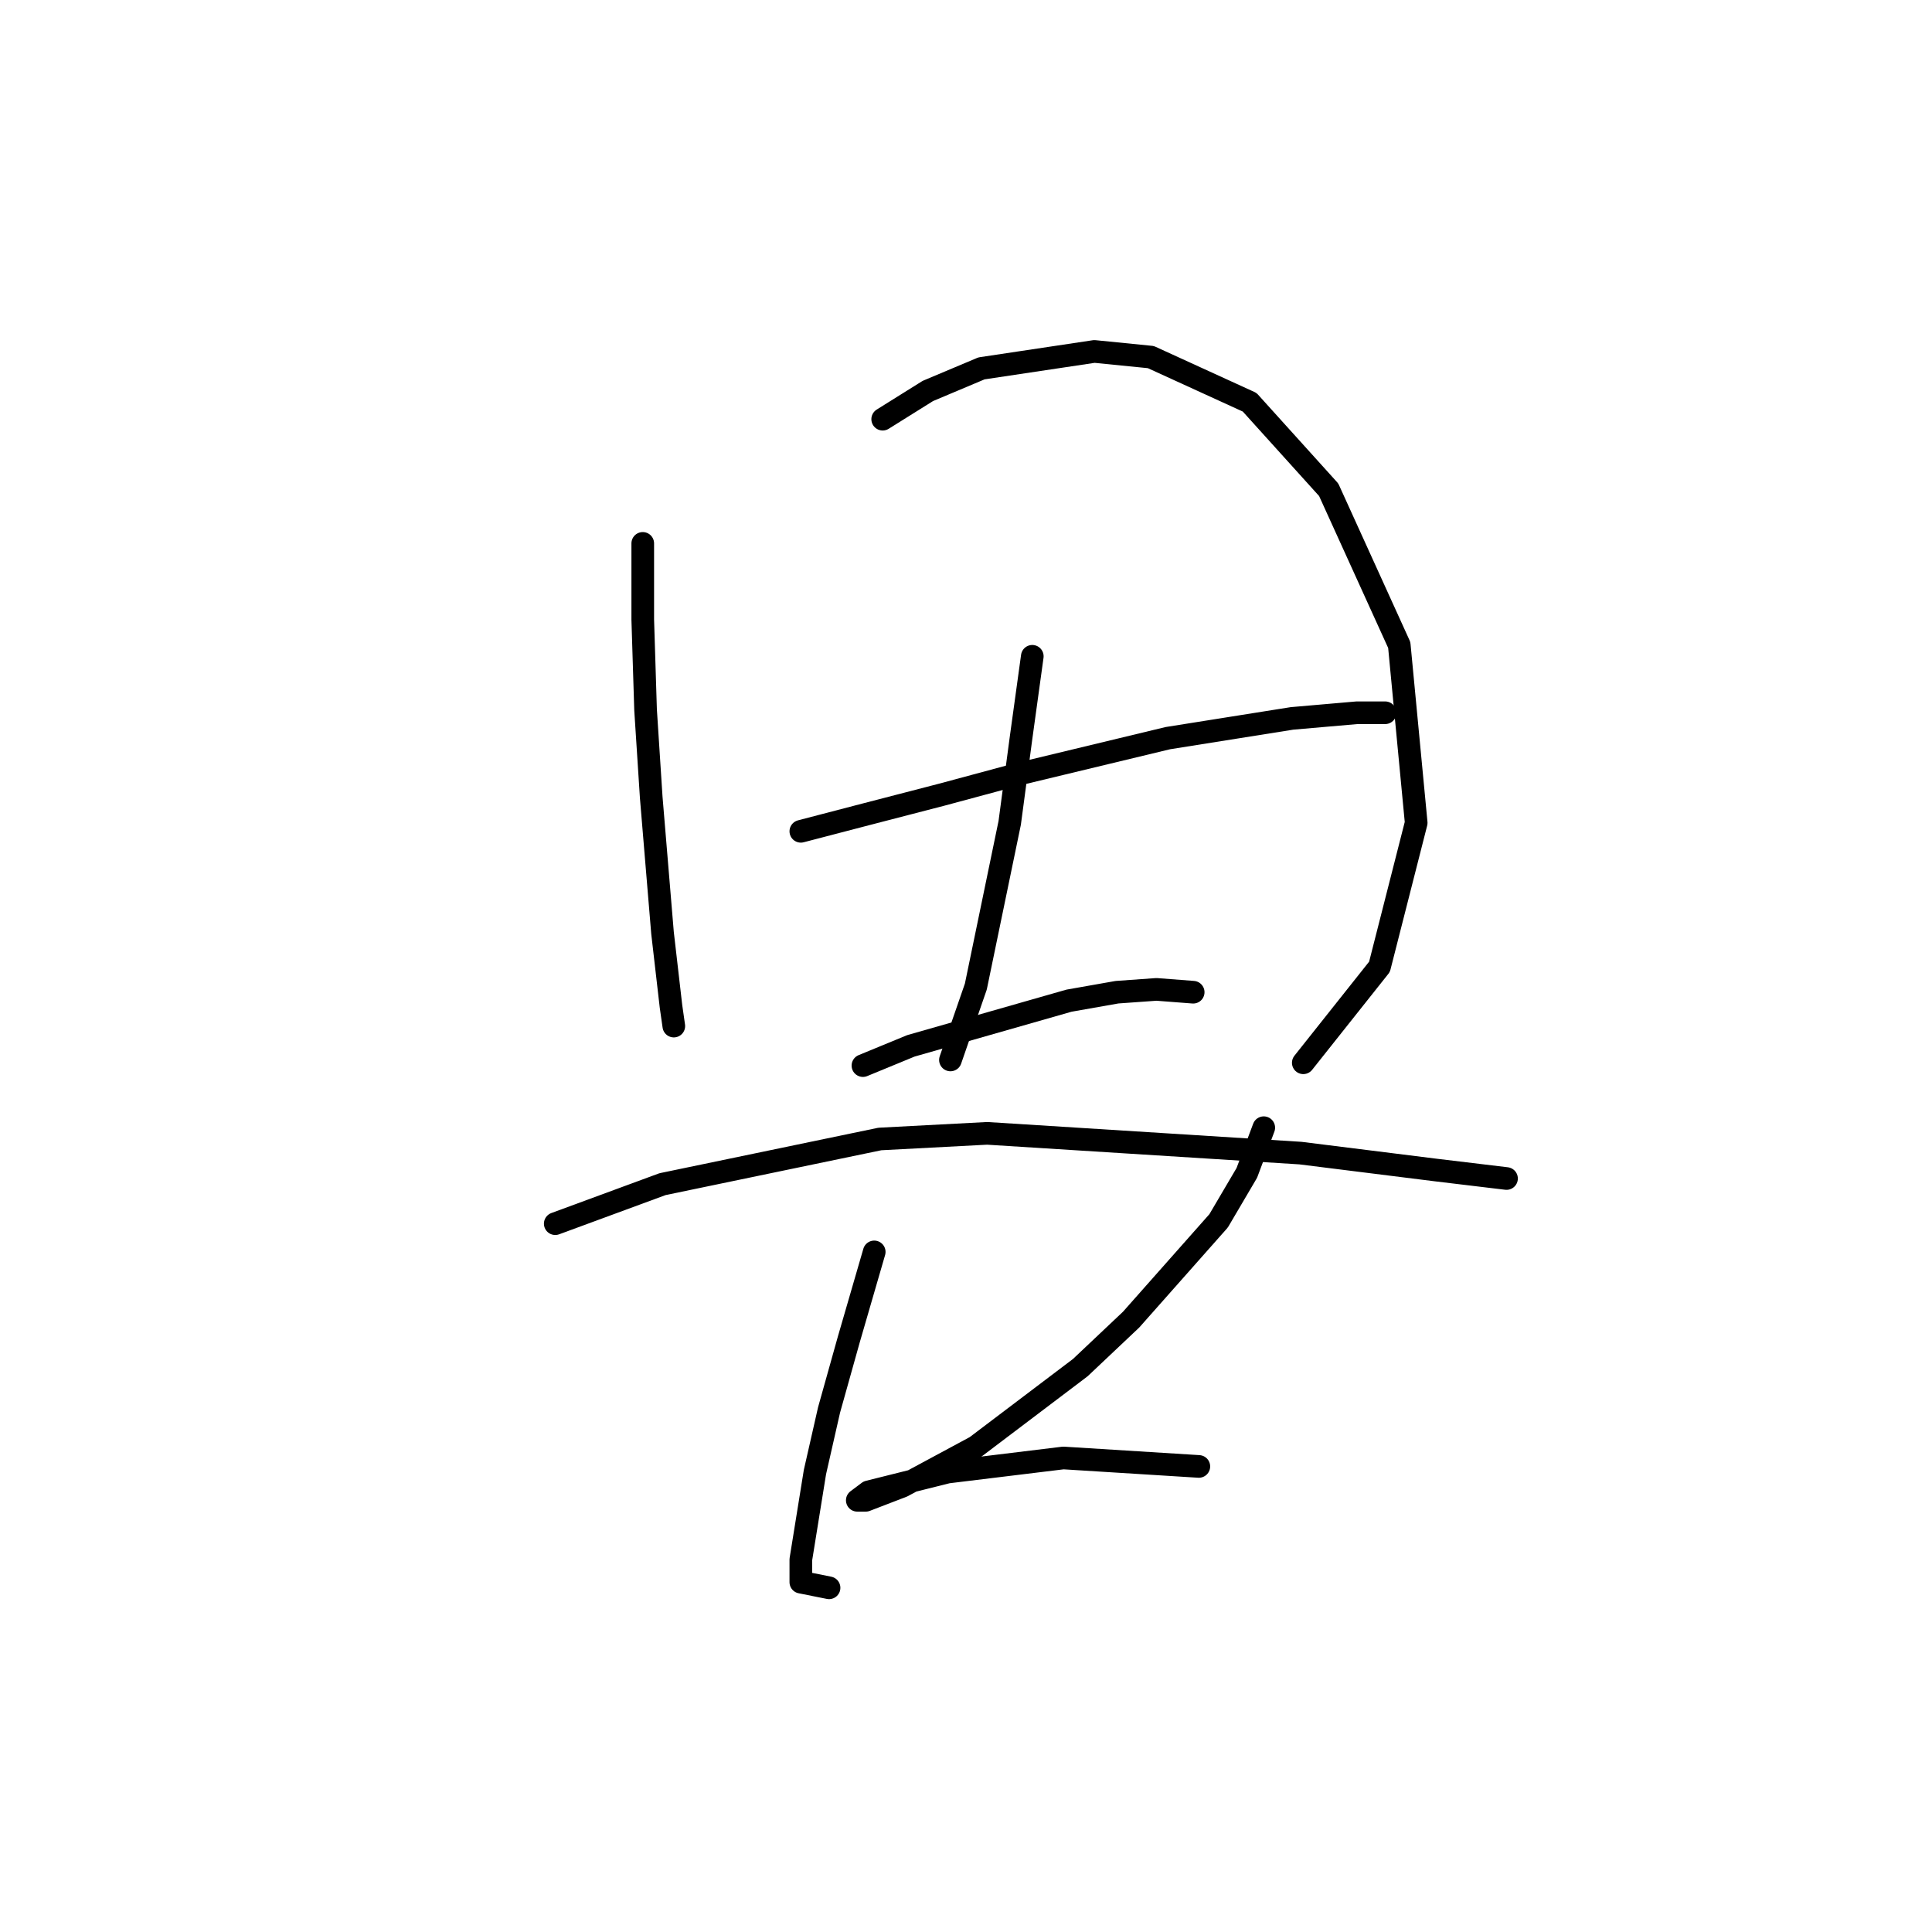 <?xml version="1.0" standalone="no"?>
    <svg width="256" height="256" xmlns="http://www.w3.org/2000/svg" version="1.1">
    <polyline stroke="black" stroke-width="3" stroke-linecap="round" fill="transparent" stroke-linejoin="round" points="85.168 72.002 85.168 82.101 85.542 94.07 86.291 105.665 87.787 123.618 88.909 133.343 89.283 135.961 89.283 135.961 " />
        <polyline stroke="black" stroke-width="3" stroke-linecap="round" fill="transparent" stroke-linejoin="round" points="116.961 55.544 122.946 51.804 130.052 48.812 145.013 46.568 152.494 47.316 165.585 53.3 176.058 64.895 185.409 85.467 187.653 109.031 182.791 128.106 172.692 140.823 172.692 140.823 " />
        <polyline stroke="black" stroke-width="3" stroke-linecap="round" fill="transparent" stroke-linejoin="round" points="106.114 110.153 114.717 107.909 124.816 105.291 134.541 102.672 154.738 97.81 171.196 95.192 179.798 94.444 183.539 94.444 183.539 94.444 " />
        <polyline stroke="black" stroke-width="3" stroke-linecap="round" fill="transparent" stroke-linejoin="round" points="136.785 86.963 135.289 97.81 133.792 109.031 129.304 130.725 125.938 140.449 125.938 140.449 " />
        <polyline stroke="black" stroke-width="3" stroke-linecap="round" fill="transparent" stroke-linejoin="round" points="114.343 141.198 120.701 138.579 141.647 132.595 148.006 131.473 153.242 131.099 158.104 131.473 158.104 131.473 " />
        <polyline stroke="black" stroke-width="3" stroke-linecap="round" fill="transparent" stroke-linejoin="round" points="73.574 162.143 87.787 156.907 116.587 150.922 130.8 150.174 172.318 152.792 190.271 155.037 199.622 156.159 199.622 156.159 " />
        <polyline stroke="black" stroke-width="3" stroke-linecap="round" fill="transparent" stroke-linejoin="round" points="115.839 165.884 112.473 177.478 109.854 186.829 107.984 195.058 106.114 206.653 106.114 209.645 109.854 210.393 109.854 210.393 " />
        <polyline stroke="black" stroke-width="3" stroke-linecap="round" fill="transparent" stroke-linejoin="round" points="167.455 149.426 165.211 155.411 161.471 161.769 149.876 174.86 143.143 181.219 129.304 191.692 119.579 196.928 114.717 198.798 113.595 198.798 115.091 197.676 125.564 195.058 140.899 193.188 158.853 194.31 158.853 194.31 " />
        </svg>